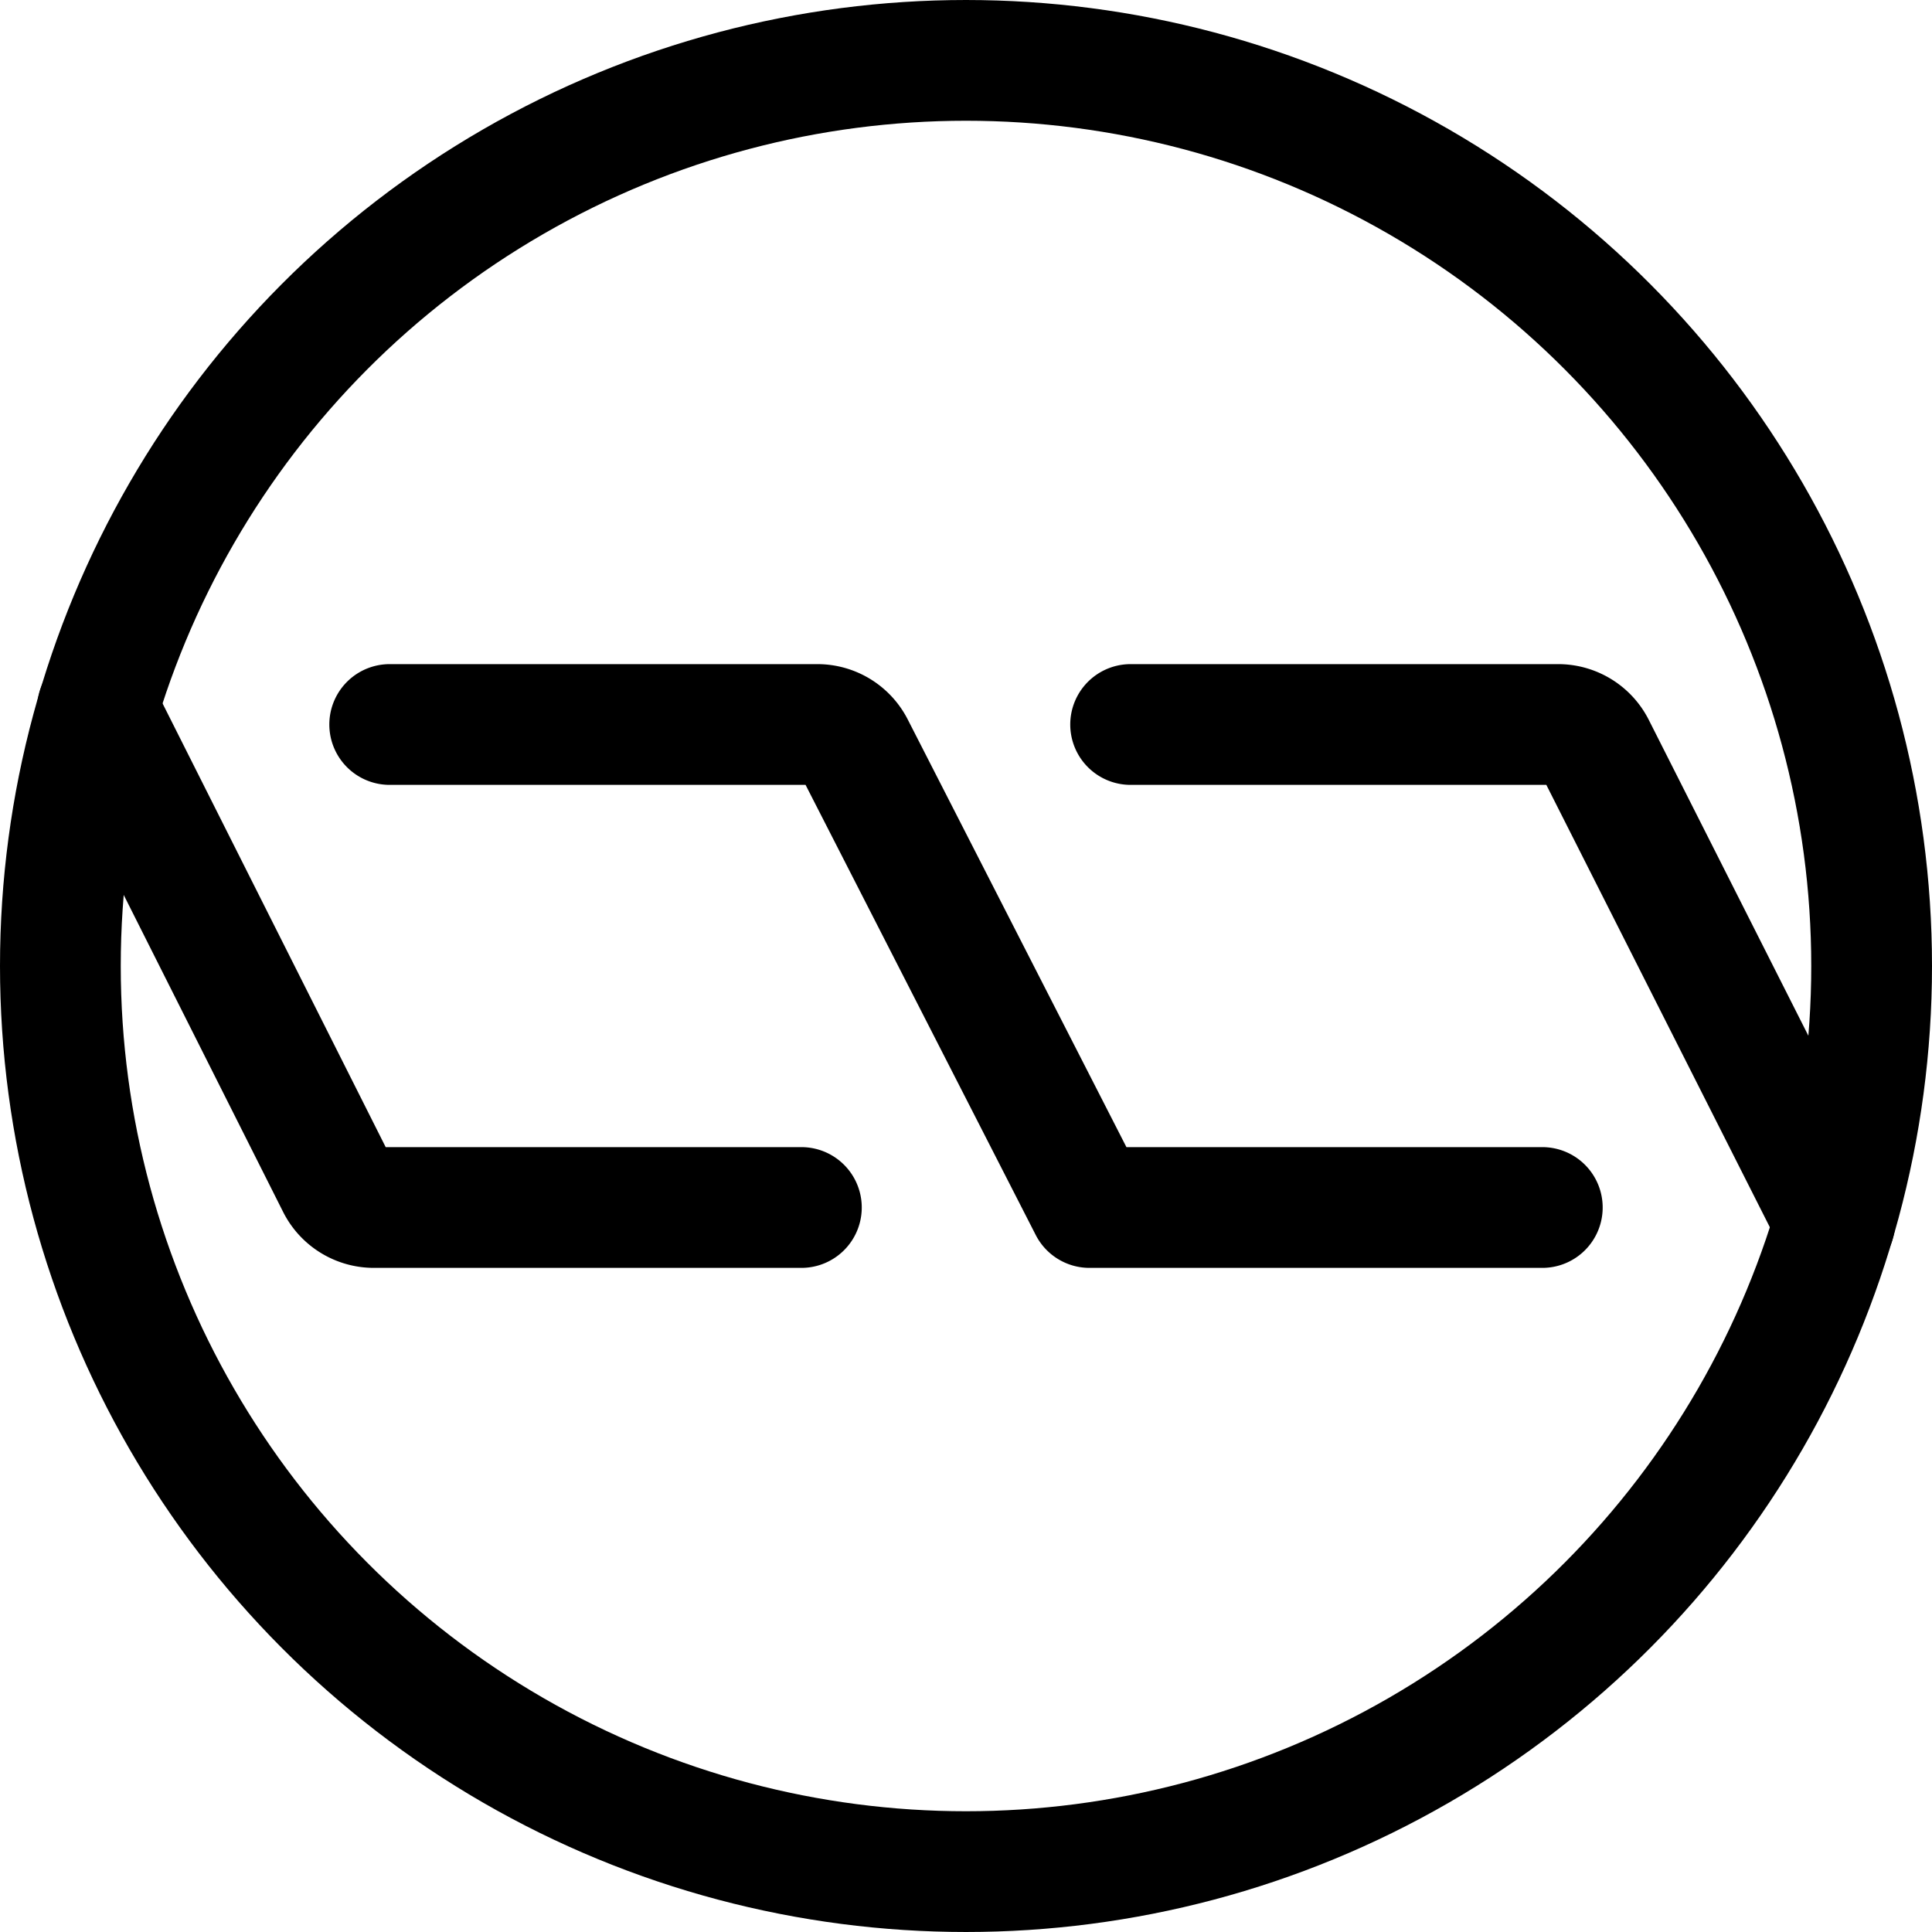 <svg xmlns="http://www.w3.org/2000/svg" viewBox="0 0 24 24"><defs><style>.a{fill:none;stroke:currentColor;stroke-linecap:round;stroke-linejoin:round;stroke-width:1.5px;}</style></defs><title>crypto-currency-nxtcoin</title><circle class="a" cx="12" cy="12" r="11.25"/><path class="a" d="M4.841,9H10.15a.511.511,0,0,1,.457.276L13.534,15h5.625"/><path class="a" d="M14.045,9h5.309a.512.512,0,0,1,.458.28l2.981,5.9"/><path class="a" d="M1.211,8.8,4.188,14.72a.512.512,0,0,0,.458.28H9.955"/></svg>